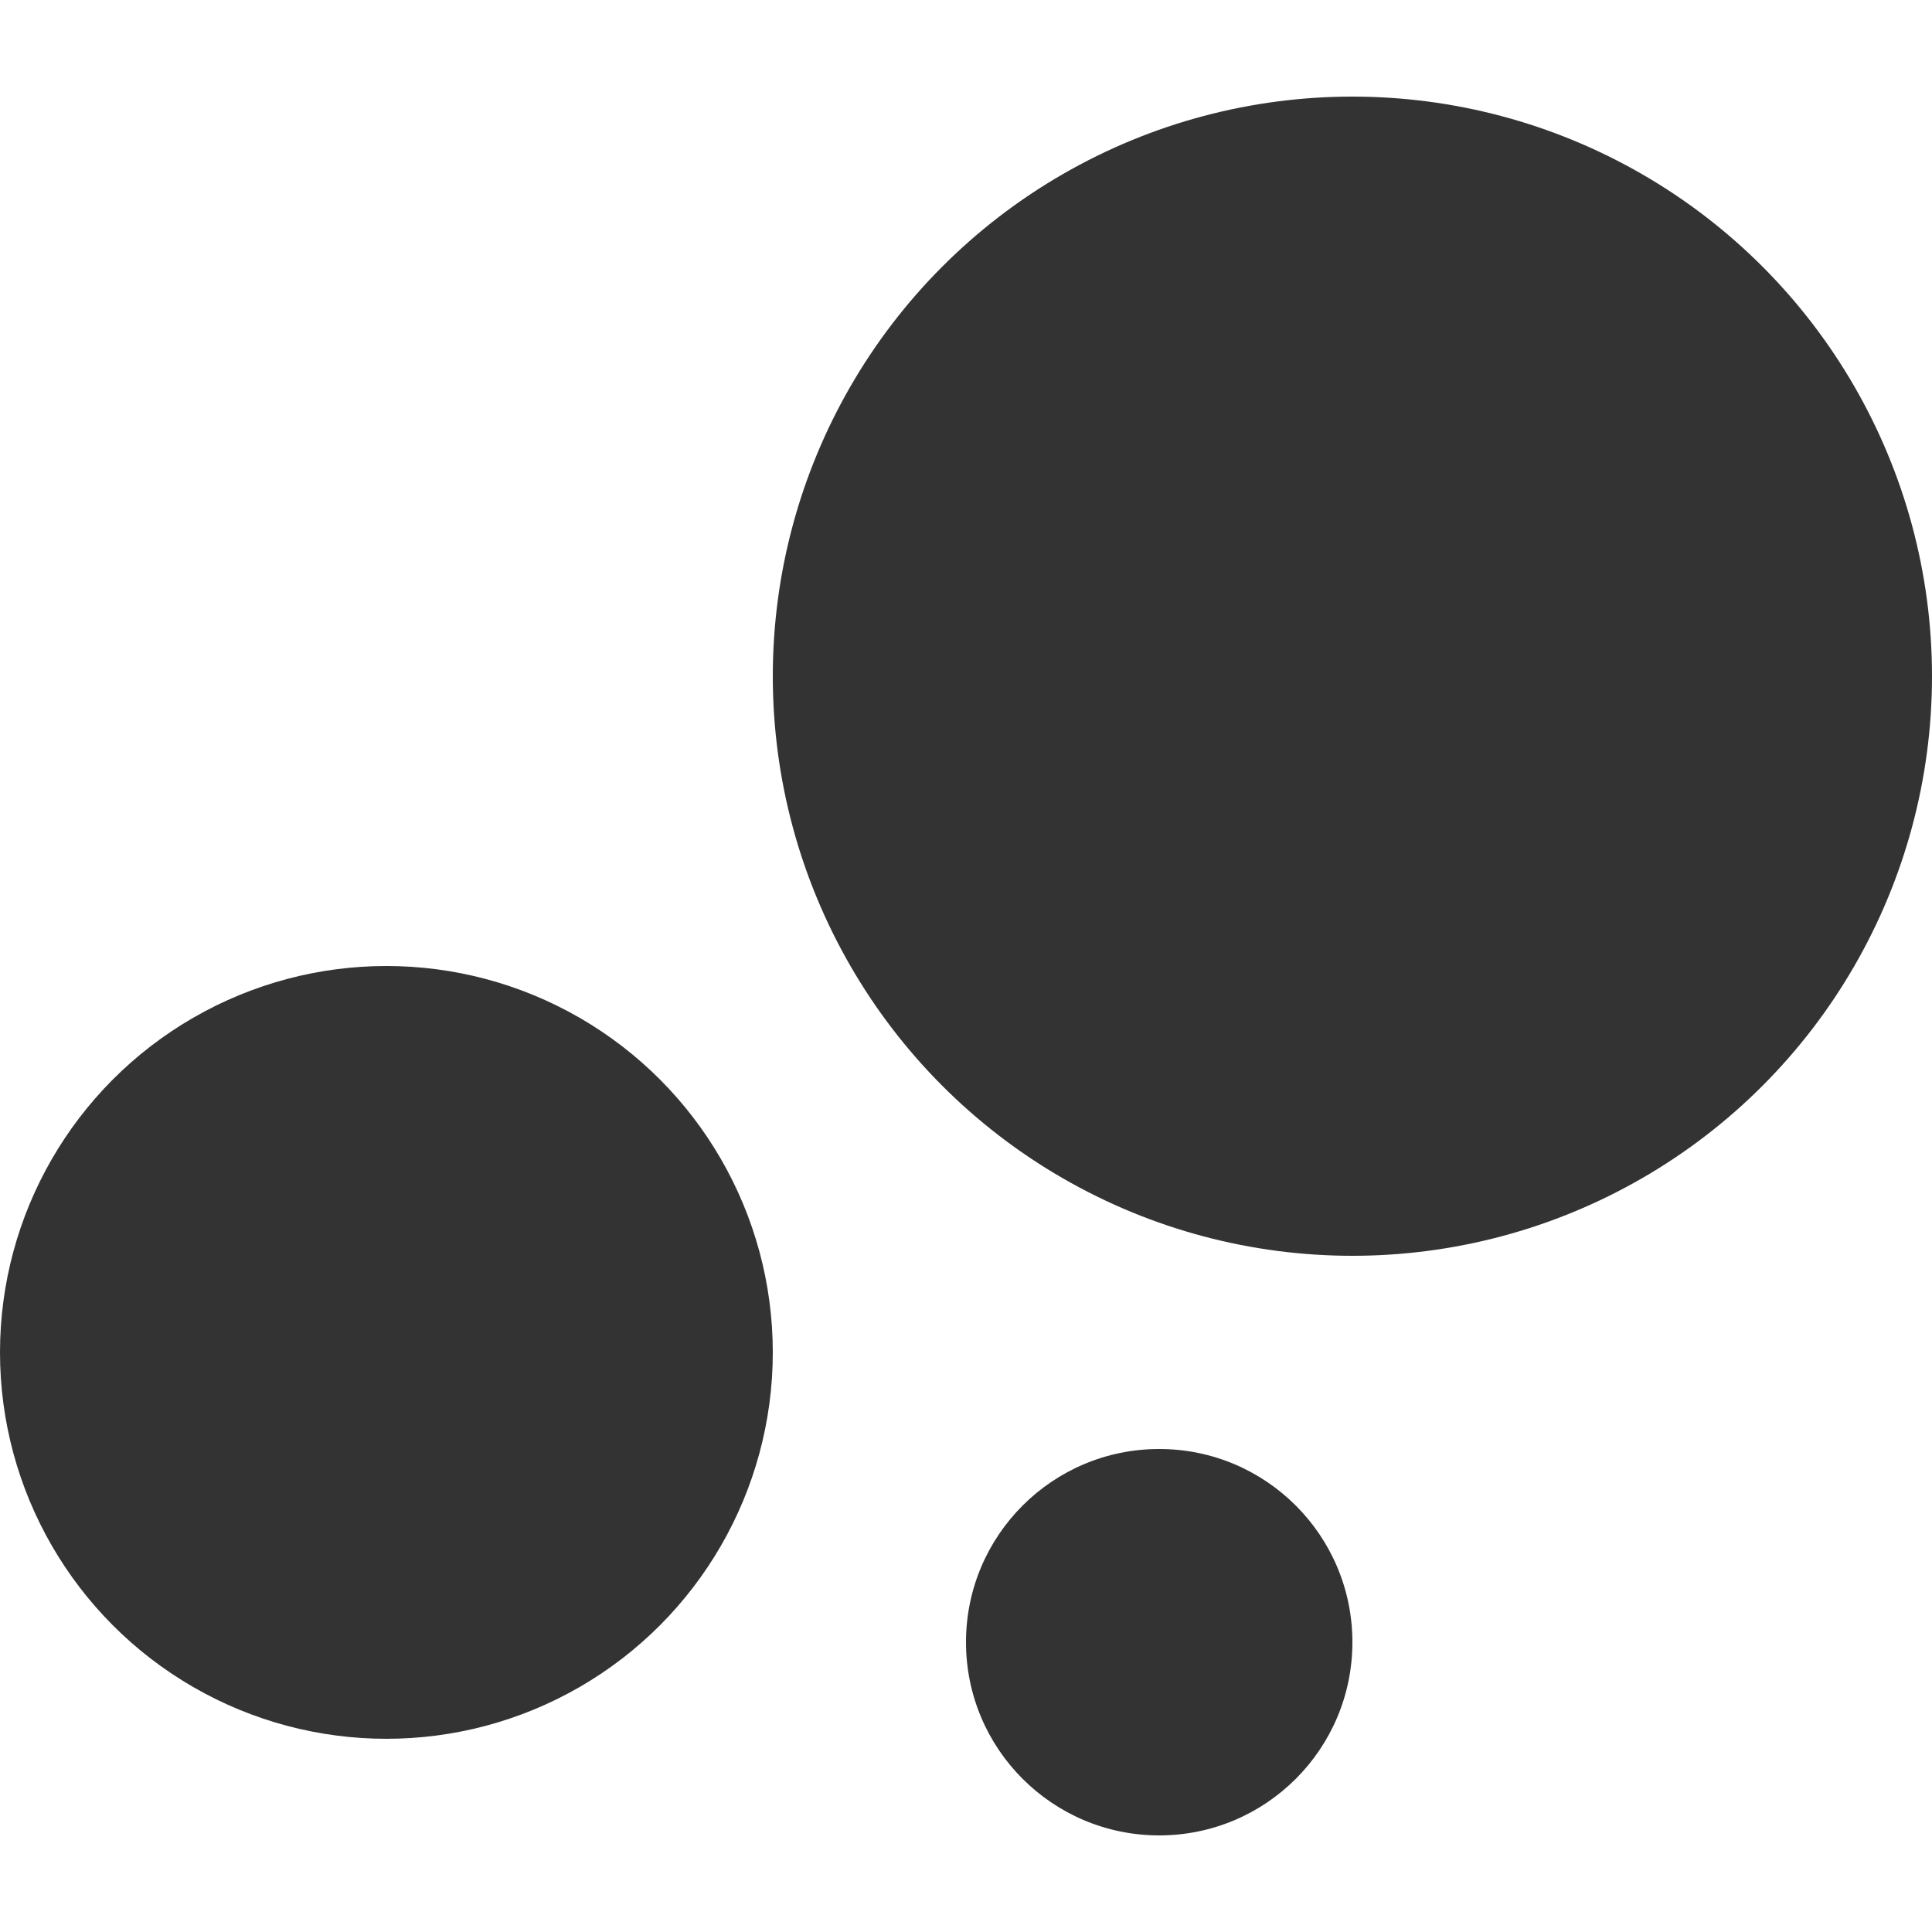 <svg width="100" height="100" xmlns="http://www.w3.org/2000/svg">
  <style>
    .circle {
      fill: #333333;
    }
  </style>
  <circle class="circle" cx="70" cy="35" r="30"/>
  <circle class="circle" cx="20" cy="70" r="20"/>
  <circle class="circle" cx="60" cy="85" r="10"/>
</svg>
